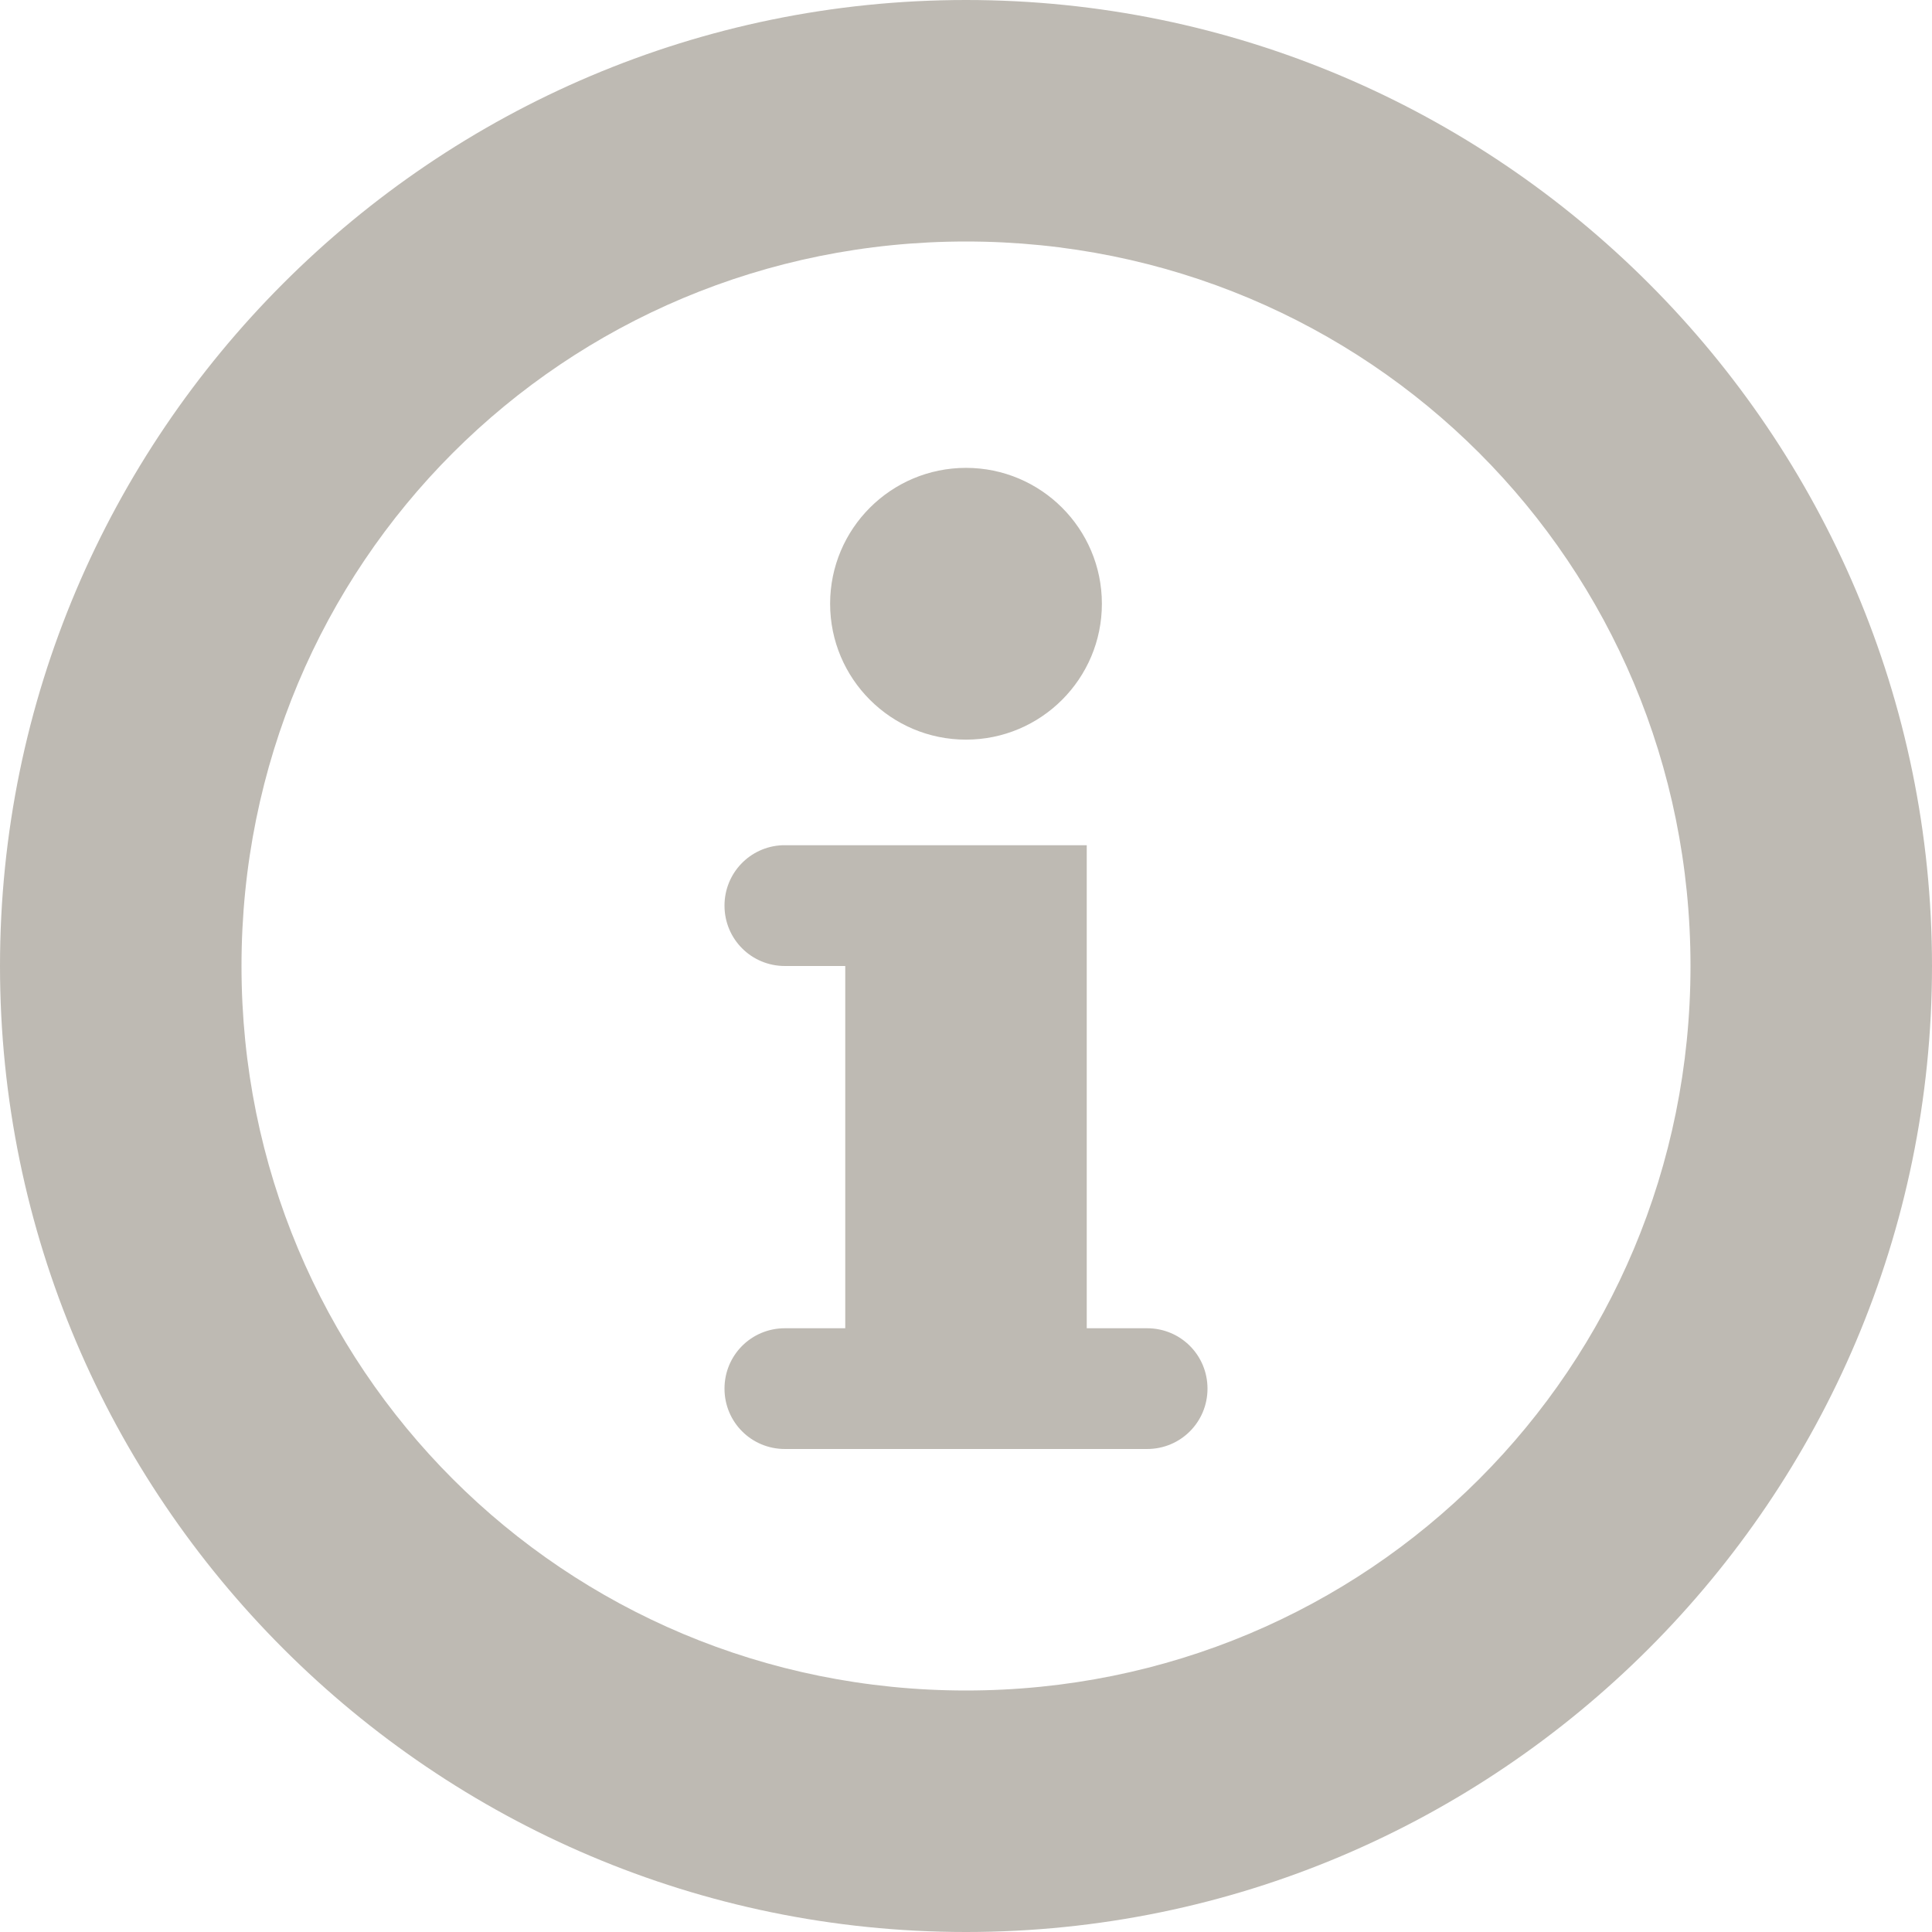 <svg width="24" height="24" viewBox="0 0 24 24" fill="none" xmlns="http://www.w3.org/2000/svg">
<path d="M12 0C5.385 0 0 5.385 0 12C0 18.615 5.385 24 12 24C18.615 24 24 18.615 24 12C24 5.385 18.615 0 12 0ZM12 3C16.998 3 21 7.002 21 12C21 16.998 16.998 21 12 21C7.002 21 3 16.998 3 12C3 7.002 7.002 3 12 3ZM12 5.812C11.068 5.812 10.312 6.568 10.312 7.5C10.312 8.432 11.068 9.188 12 9.188C12.932 9.188 13.688 8.432 13.688 7.5C13.688 6.568 12.932 5.812 12 5.812ZM9.715 10.5C9.316 10.518 9 10.846 9 11.25C9 11.666 9.334 12 9.75 12H10.5V16.5H9.75C9.334 16.5 9 16.834 9 17.25C9 17.666 9.334 18 9.75 18H14.25C14.666 18 15 17.666 15 17.25C15 16.834 14.666 16.5 14.25 16.5H13.5V10.5H9.75C9.738 10.5 9.727 10.5 9.715 10.5Z" fill="#BEBAB3"/>
</svg>
